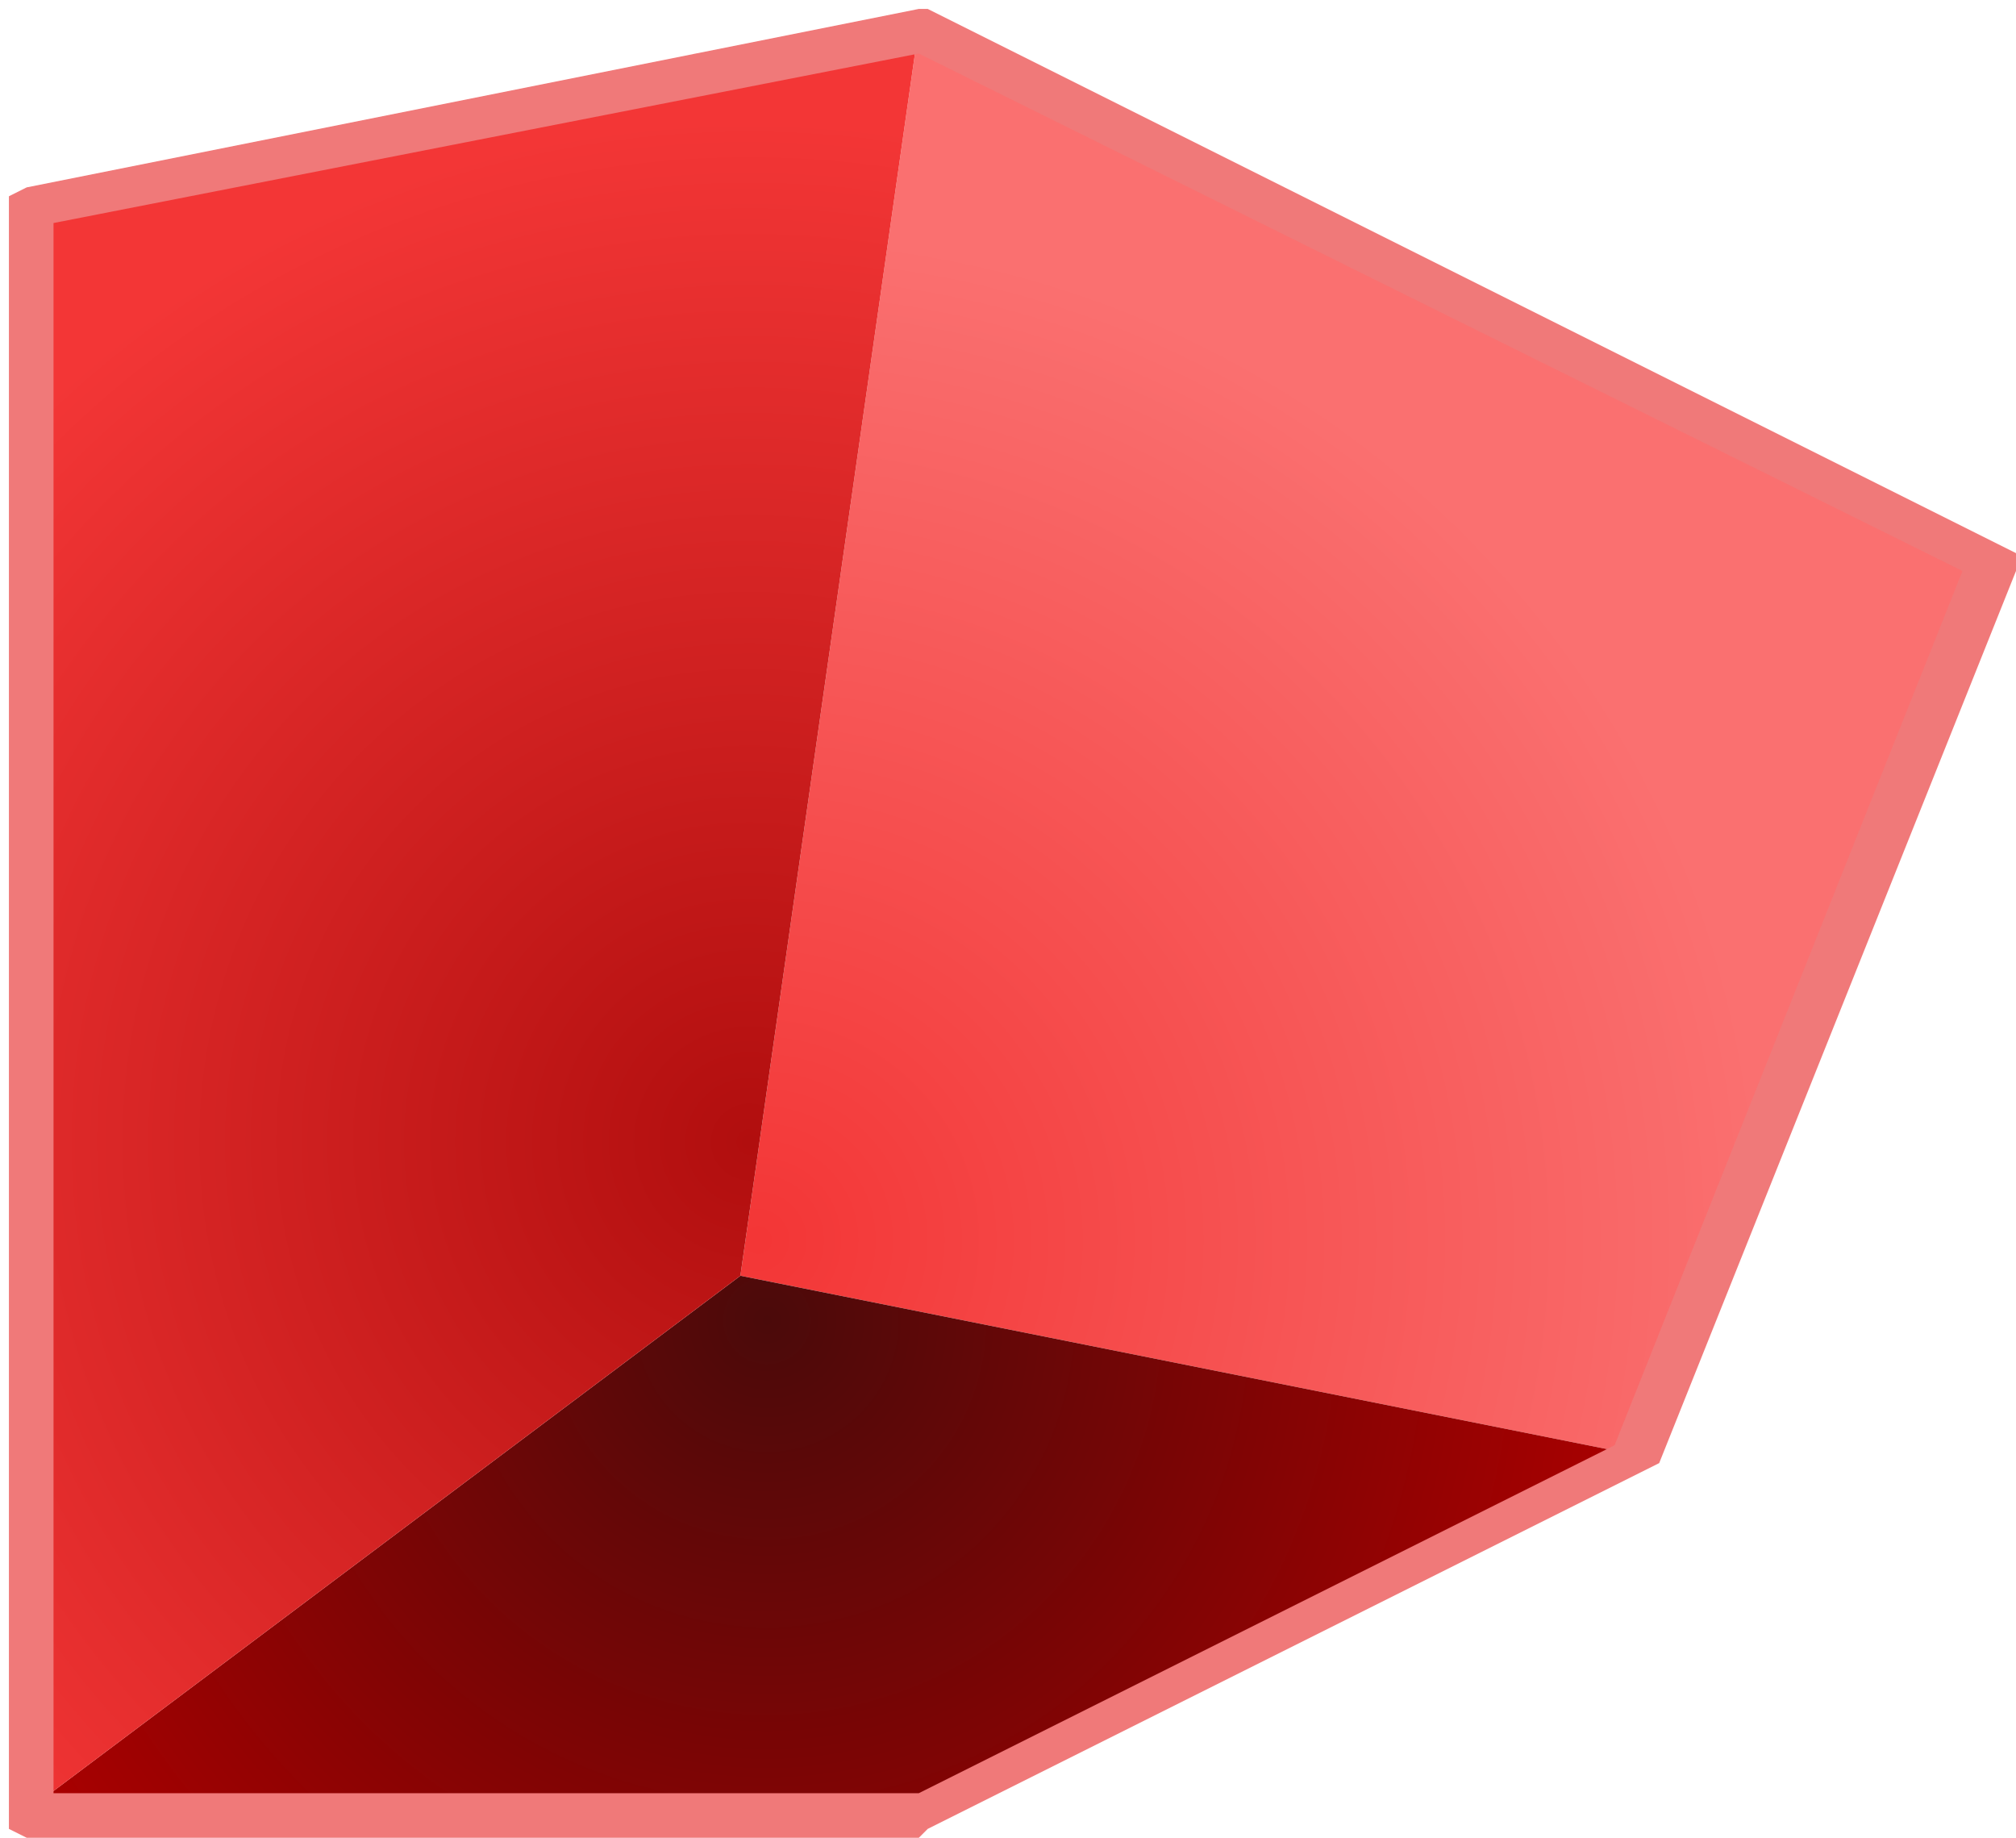 <?xml version="1.0" encoding="UTF-8" standalone="no"?>
<svg xmlns:xlink="http://www.w3.org/1999/xlink" height="10.3px" width="11.3px" xmlns="http://www.w3.org/2000/svg">
  <g transform="matrix(1.0, 0.0, 0.0, 1.0, 5.15, 5.15)">
    <path d="M6.0 -2.0 L4.0 3.0 -1.0 2.0 0.0 -5.0 6.0 -2.0" fill="url(#gradient0)" fill-rule="evenodd" stroke="none"/>
    <path d="M0.0 5.0 L-5.0 5.0 -1.0 2.0 4.0 3.0 0.0 5.0" fill="url(#gradient1)" fill-rule="evenodd" stroke="none"/>
    <path d="M-5.0 5.0 L-5.0 -4.0 0.0 -5.0 -1.0 2.0 -5.0 5.0" fill="url(#gradient2)" fill-rule="evenodd" stroke="none"/>
    <path d="M5.85 -1.95 L0.0 -4.85 -4.85 -3.9 -4.85 4.9 0.0 4.9 3.9 2.95 5.85 -1.95 M0.05 -5.1 L6.05 -2.1 6.15 -2.05 6.15 -1.95 4.15 3.05 4.05 3.1 0.05 5.1 0.0 5.15 -5.0 5.15 -5.1 5.1 -5.1 5.0 -5.1 -4.0 -5.1 -4.05 -5.0 -4.1 0.0 -5.1 0.05 -5.1" fill="#f07979" fill-rule="evenodd" stroke="none"/>
  </g>
  <defs>
    <radialGradient cx="0" cy="0" gradientTransform="matrix(0.009, 0.0, 0.0, 0.009, -0.9, 1.8)" gradientUnits="userSpaceOnUse" id="gradient0" r="819.2" spreadMethod="pad">
      <stop offset="0.004" stop-color="#f33636"/>
      <stop offset="0.765" stop-color="#fa7070"/>
    </radialGradient>
    <radialGradient cx="0" cy="0" gradientTransform="matrix(0.006, 0.0, 0.0, 0.006, -0.85, 2.25)" gradientUnits="userSpaceOnUse" id="gradient1" r="819.2" spreadMethod="pad">
      <stop offset="0.0" stop-color="#4b0a0a"/>
      <stop offset="1.0" stop-color="#aa0000"/>
    </radialGradient>
    <radialGradient cx="0" cy="0" gradientTransform="matrix(0.007, 0.0, 0.0, 0.007, -0.95, 1.25)" gradientUnits="userSpaceOnUse" id="gradient2" r="819.2" spreadMethod="pad">
      <stop offset="0.0" stop-color="#b10e0e"/>
      <stop offset="1.0" stop-color="#f33636"/>
    </radialGradient>
  </defs>
</svg>
